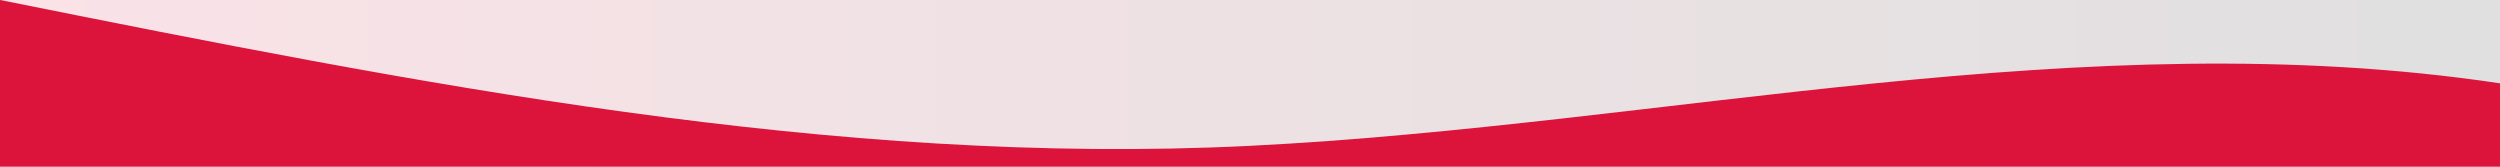<svg width="1200" height="80" viewBox="0 0 1200 80" fill="none" xmlns="http://www.w3.org/2000/svg" preserveAspectRatio="none">
  <defs>
    <linearGradient id="botGrad" x1="0" y1="0" x2="1200" y2="0" gradientUnits="userSpaceOnUse">
      <stop offset="0%" stop-color="#DC143C"/>
      <stop offset="100%" stop-color="#000000"/>
    </linearGradient>
  </defs>
  <rect width="1200" height="80" fill="url(#botGrad)" opacity="0.12"/>
  <path d="M0,0 C200,40 400,80 600,70 C800,60 1000,10 1200,40 L1200,80 L0,80 Z" fill="#DC143C"/>
</svg>
